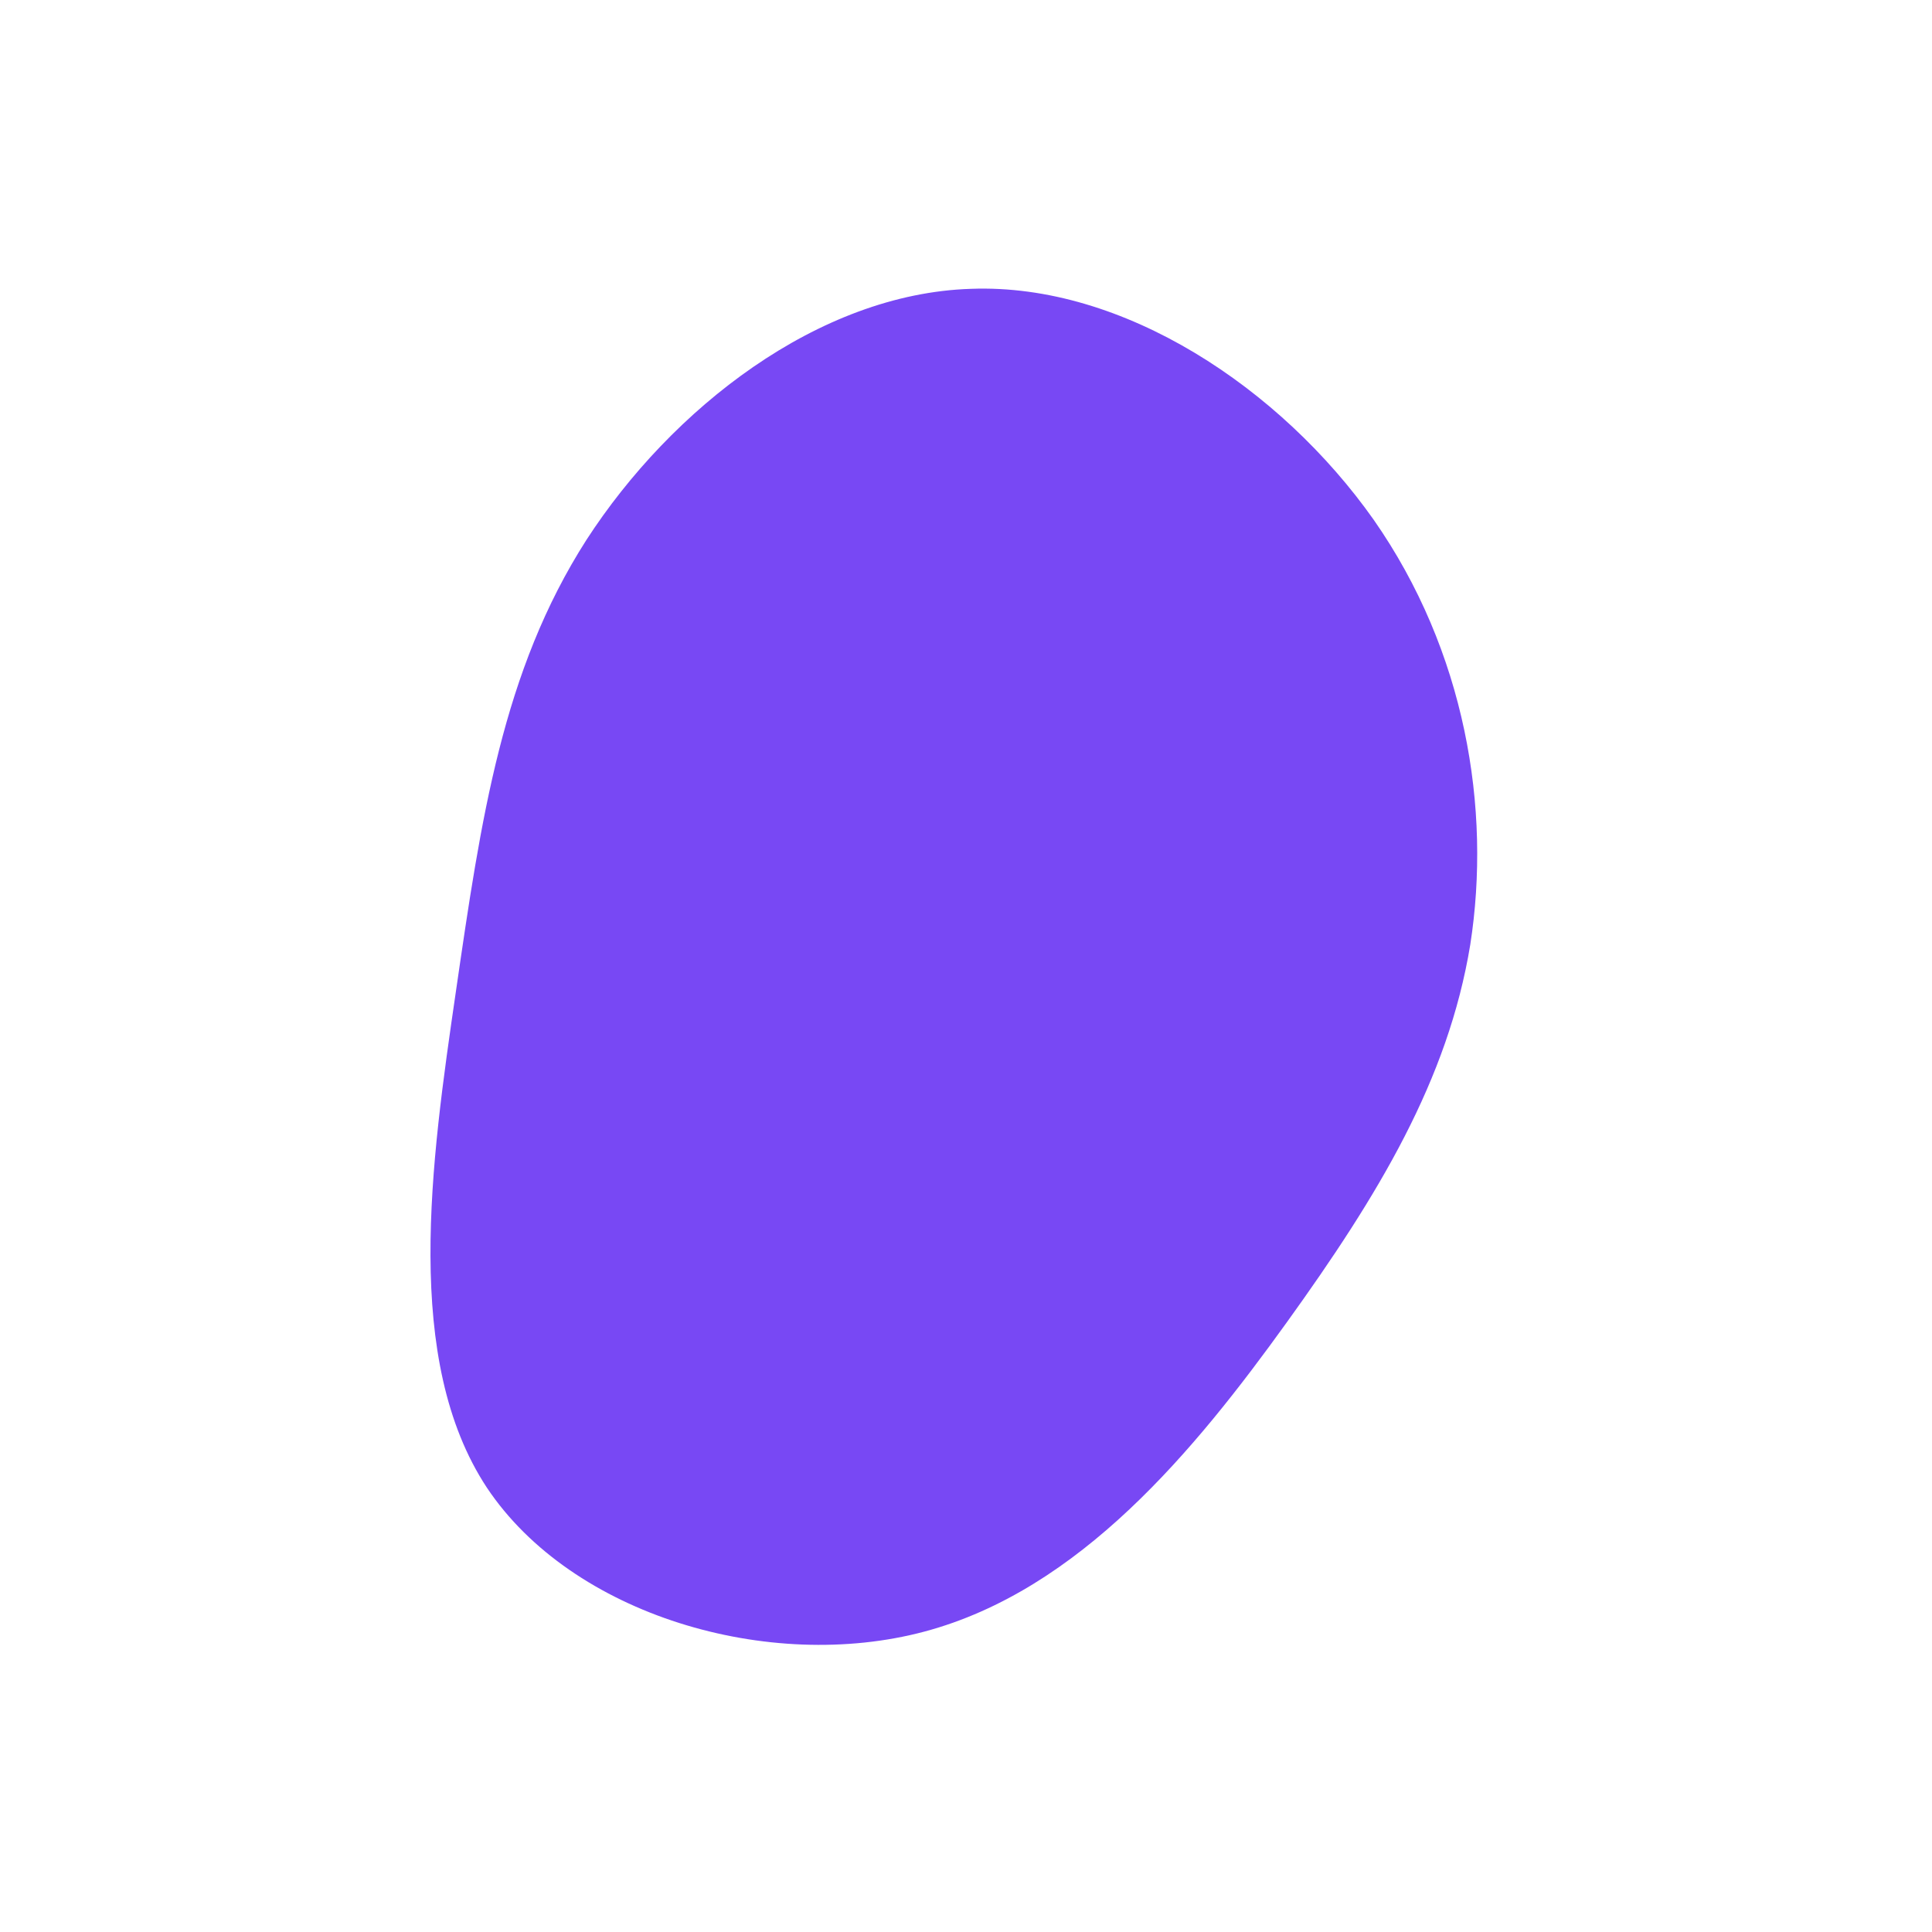 <?xml version="1.0" standalone="no"?>
<svg viewBox="0 0 200 200" xmlns="http://www.w3.org/2000/svg">
  <path fill="#7848F4" d="M42.2,-46.2C51.7,-32.6,54.4,-16.3,52.2,-2.2C49.9,11.8,42.7,23.7,33.2,36.9C23.7,50.1,11.8,64.6,-4.3,68.9C-20.4,73.2,-40.8,67.2,-49.6,54C-58.3,40.8,-55.4,20.4,-52.8,2.6C-50.2,-15.3,-48,-30.5,-39.3,-44.1C-30.5,-57.7,-15.3,-69.6,0.5,-70.1C16.3,-70.7,32.6,-59.8,42.2,-46.2Z" transform="translate(100 100)" />
</svg>
